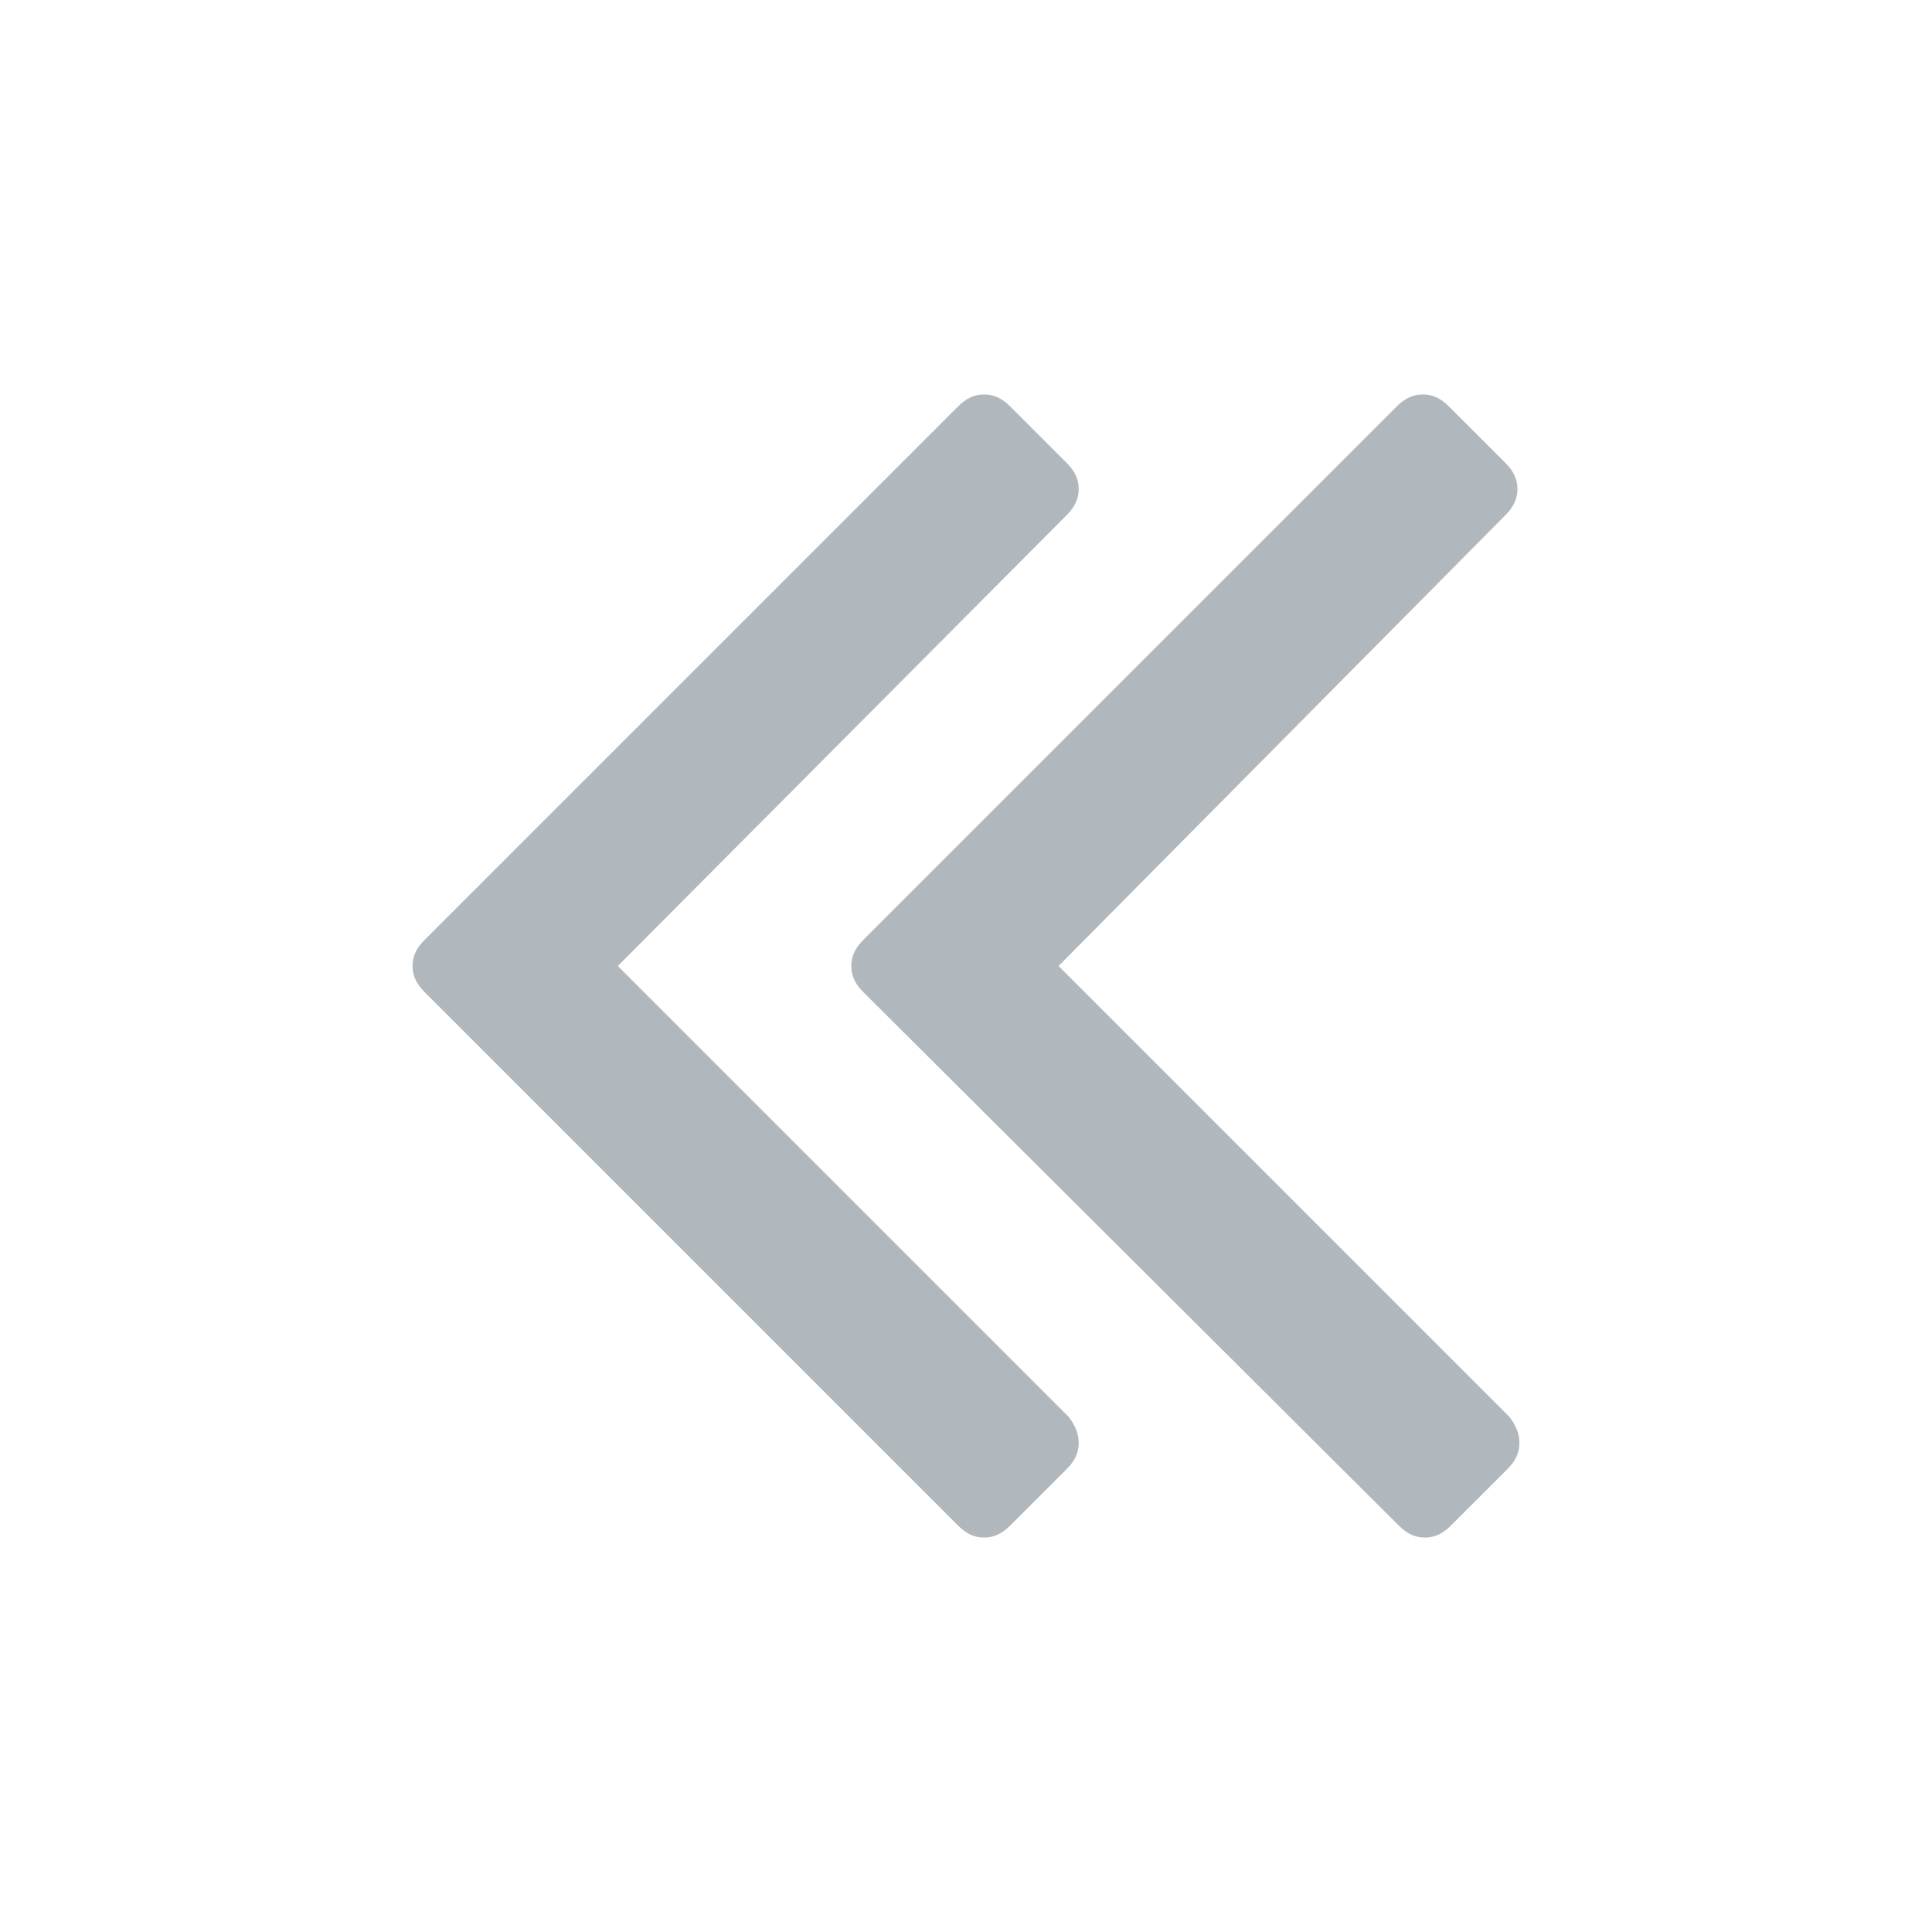 <svg fill="#b1b8bd" width="16px" height="16px" version="1.1" viewBox="0 0 96 96" xml:space="preserve" xmlns="http://www.w3.org/2000/svg" xmlns:xlink="http://www.w3.org/1999/xlink"><path d="M53.6,71.7c0,0.5-0.2,0.9-0.6,1.3l-2.8,2.8c-0.4,0.4-0.8,0.6-1.3,0.6c-0.5,0-0.9-0.2-1.3-0.6
		L21.1,49.3c-0.4-0.4-0.6-0.8-0.6-1.3s0.2-0.9,0.6-1.3l26.5-26.5c0.4-0.4,0.8-0.6,1.3-0.6c0.5,0,0.9,0.2,1.3,0.6l2.8,2.8
		c0.4,0.4,0.6,0.8,0.6,1.3c0,0.5-0.2,0.9-0.6,1.3L30.7,48l22.4,22.4C53.4,70.8,53.6,71.2,53.6,71.7z M75.5,71.7
		c0,0.5-0.2,0.9-0.6,1.3l-2.8,2.8c-0.4,0.4-0.8,0.6-1.3,0.6c-0.5,0-0.9-0.2-1.3-0.6L42.9,49.3c-0.4-0.4-0.6-0.8-0.6-1.3
		s0.2-0.9,0.6-1.3l26.5-26.5c0.4-0.4,0.8-0.6,1.3-0.6c0.5,0,0.9,0.2,1.3,0.6l2.8,2.8c0.4,0.4,0.6,0.8,0.6,1.3c0,0.5-0.2,0.9-0.6,1.3
		L52.6,48l22.4,22.4C75.3,70.8,75.5,71.2,75.5,71.7z"/></svg>